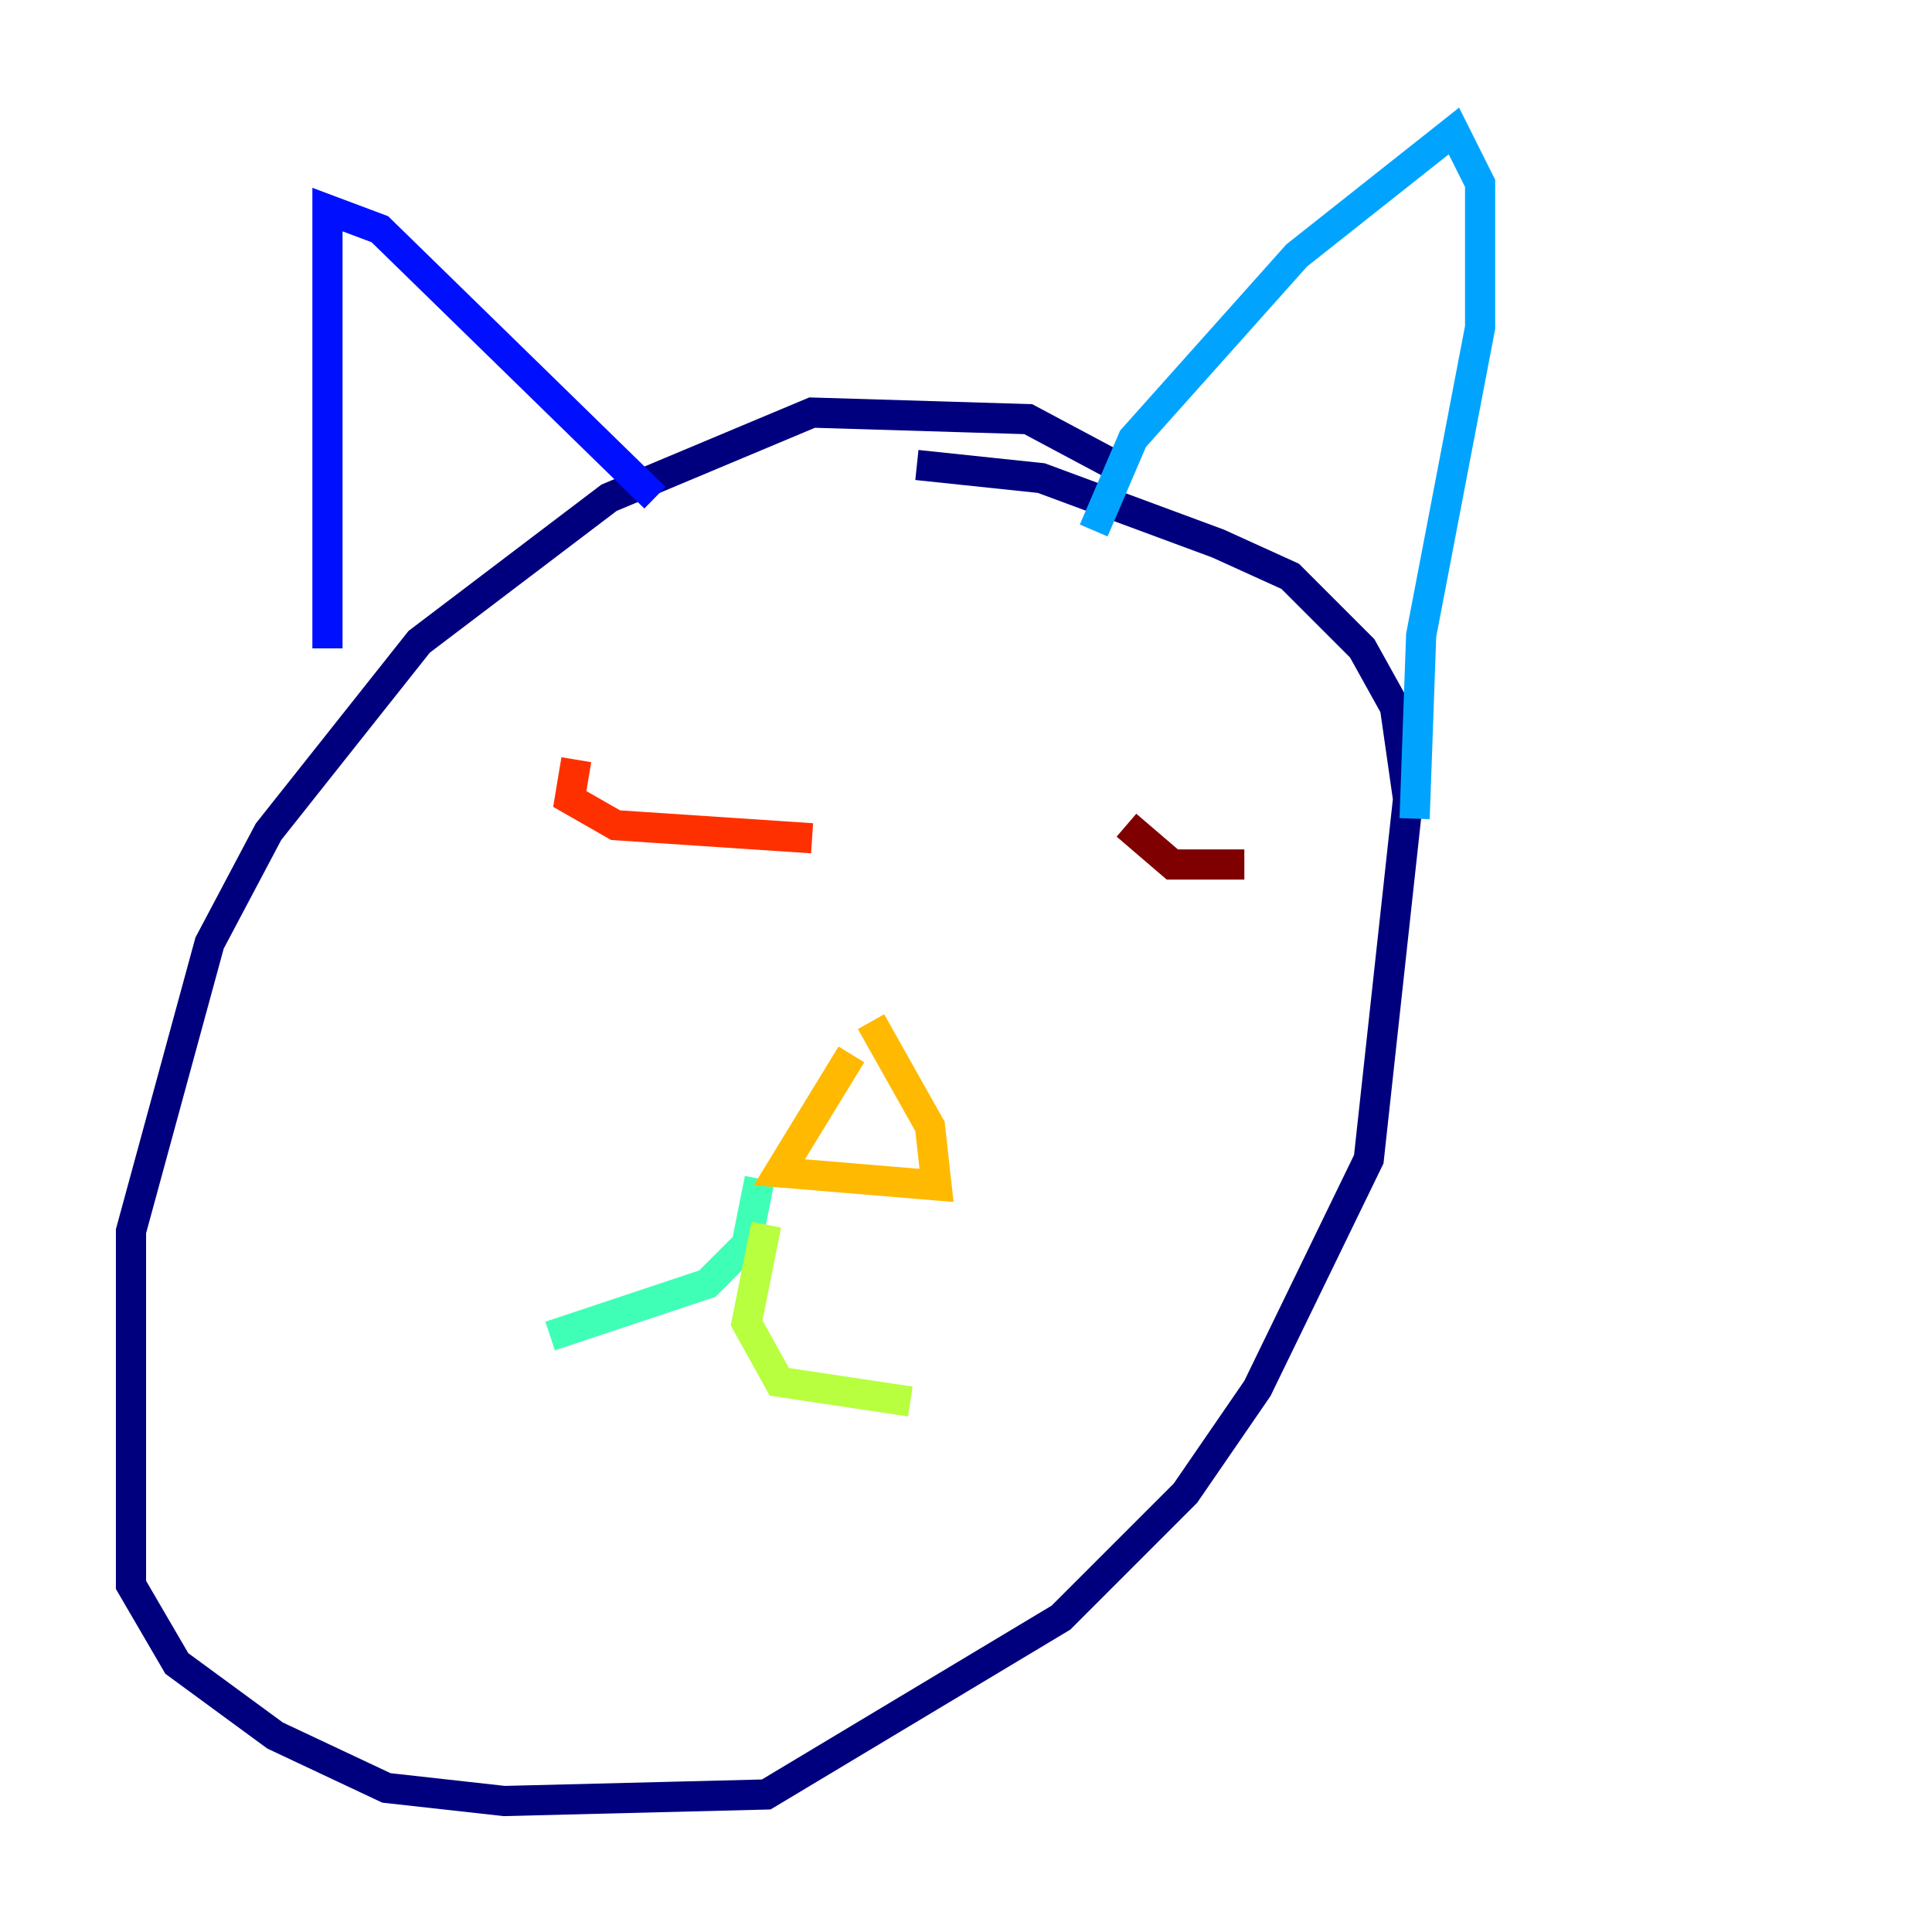 <?xml version="1.0" encoding="utf-8" ?>
<svg baseProfile="tiny" height="128" version="1.2" viewBox="0,0,128,128" width="128" xmlns="http://www.w3.org/2000/svg" xmlns:ev="http://www.w3.org/2001/xml-events" xmlns:xlink="http://www.w3.org/1999/xlink"><defs /><polyline fill="none" points="74.63,31.241 68.122,27.77 53.803,27.336 40.352,32.976 27.77,42.522 17.79,55.105 13.885,62.481 8.678,81.573 8.678,105.003 11.715,110.21 18.224,114.983 25.6,118.454 33.41,119.322 50.766,118.888 70.291,107.173 78.536,98.929 83.308,91.986 90.685,76.8 93.288,52.936 92.42,46.861 90.251,42.956 85.478,38.183 80.705,36.014 68.99,31.675 60.746,30.807" stroke="#00007f" stroke-width="2" /><polyline fill="none" points="21.695,42.956 21.695,13.885 25.166,15.186 43.39,32.976" stroke="#0010ff" stroke-width="2" /><polyline fill="none" points="72.461,35.146 75.064,29.071 85.912,16.922 96.325,8.678 98.061,12.149 98.061,21.695 94.156,42.088 93.722,54.237" stroke="#00a4ff" stroke-width="2" /><polyline fill="none" points="50.332,78.102 49.464,82.441 46.861,85.044 36.447,88.515" stroke="#3fffb7" stroke-width="2" /><polyline fill="none" points="50.766,81.139 49.464,87.647 51.634,91.552 60.312,92.854" stroke="#b7ff3f" stroke-width="2" /><polyline fill="none" points="56.407,69.858 51.634,77.668 62.047,78.536 61.614,74.63 57.709,67.688" stroke="#ffb900" stroke-width="2" /><polyline fill="none" points="38.183,50.332 37.749,52.936 40.786,54.671 53.803,55.539" stroke="#ff3000" stroke-width="2" /><polyline fill="none" points="74.63,54.671 77.668,57.275 82.441,57.275" stroke="#7f0000" stroke-width="2" /></svg>